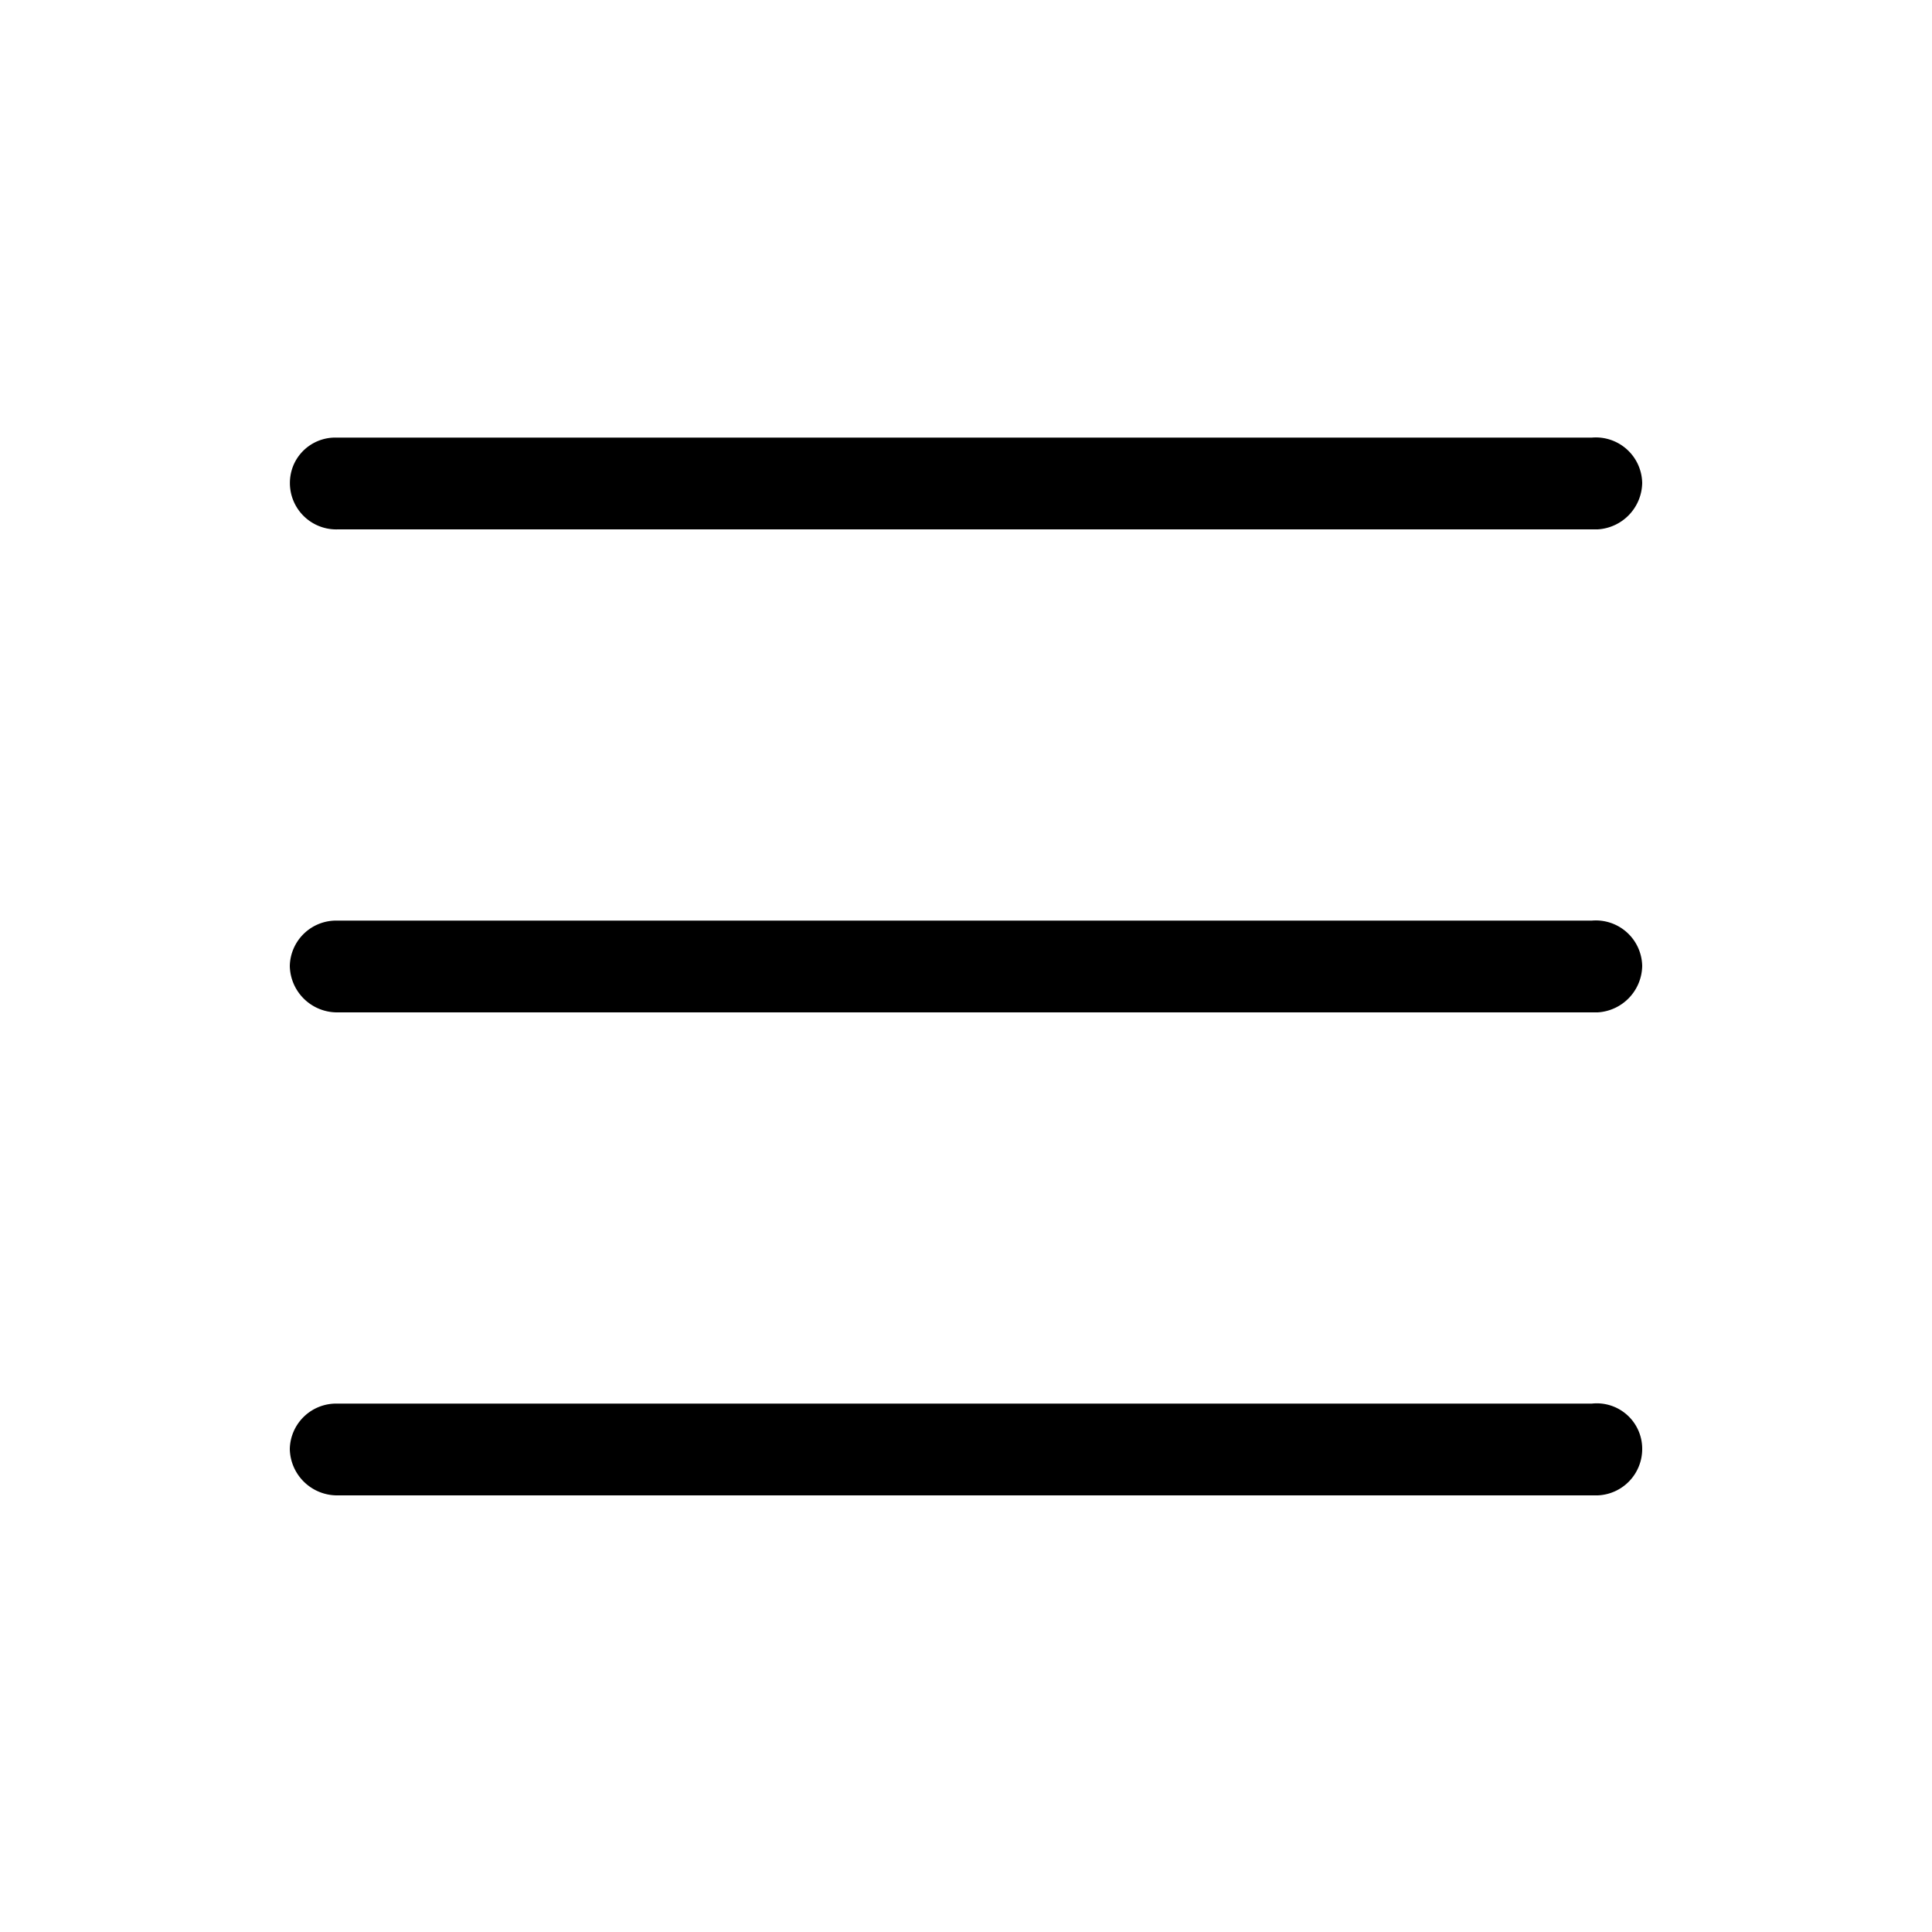 <svg xmlns="http://www.w3.org/2000/svg" width="20" height="20" fill="none" viewBox="0 0 20 20"><path fill="currentColor" d="M16.54 5.48H3.5a.48.48 0 0 1-.463-.662.47.47 0 0 1 .443-.288h13A.48.48 0 0 1 17 5a.49.49 0 0 1-.46.48M16.54 15.48H3.5A.49.49 0 0 1 3 15a.48.48 0 0 1 .48-.47h13A.47.47 0 0 1 17 15a.48.48 0 0 1-.46.48M16.54 10.48H3.5A.49.49 0 0 1 3 10a.48.48 0 0 1 .48-.47h13A.48.48 0 0 1 17 10a.49.49 0 0 1-.46.48"></path></svg>